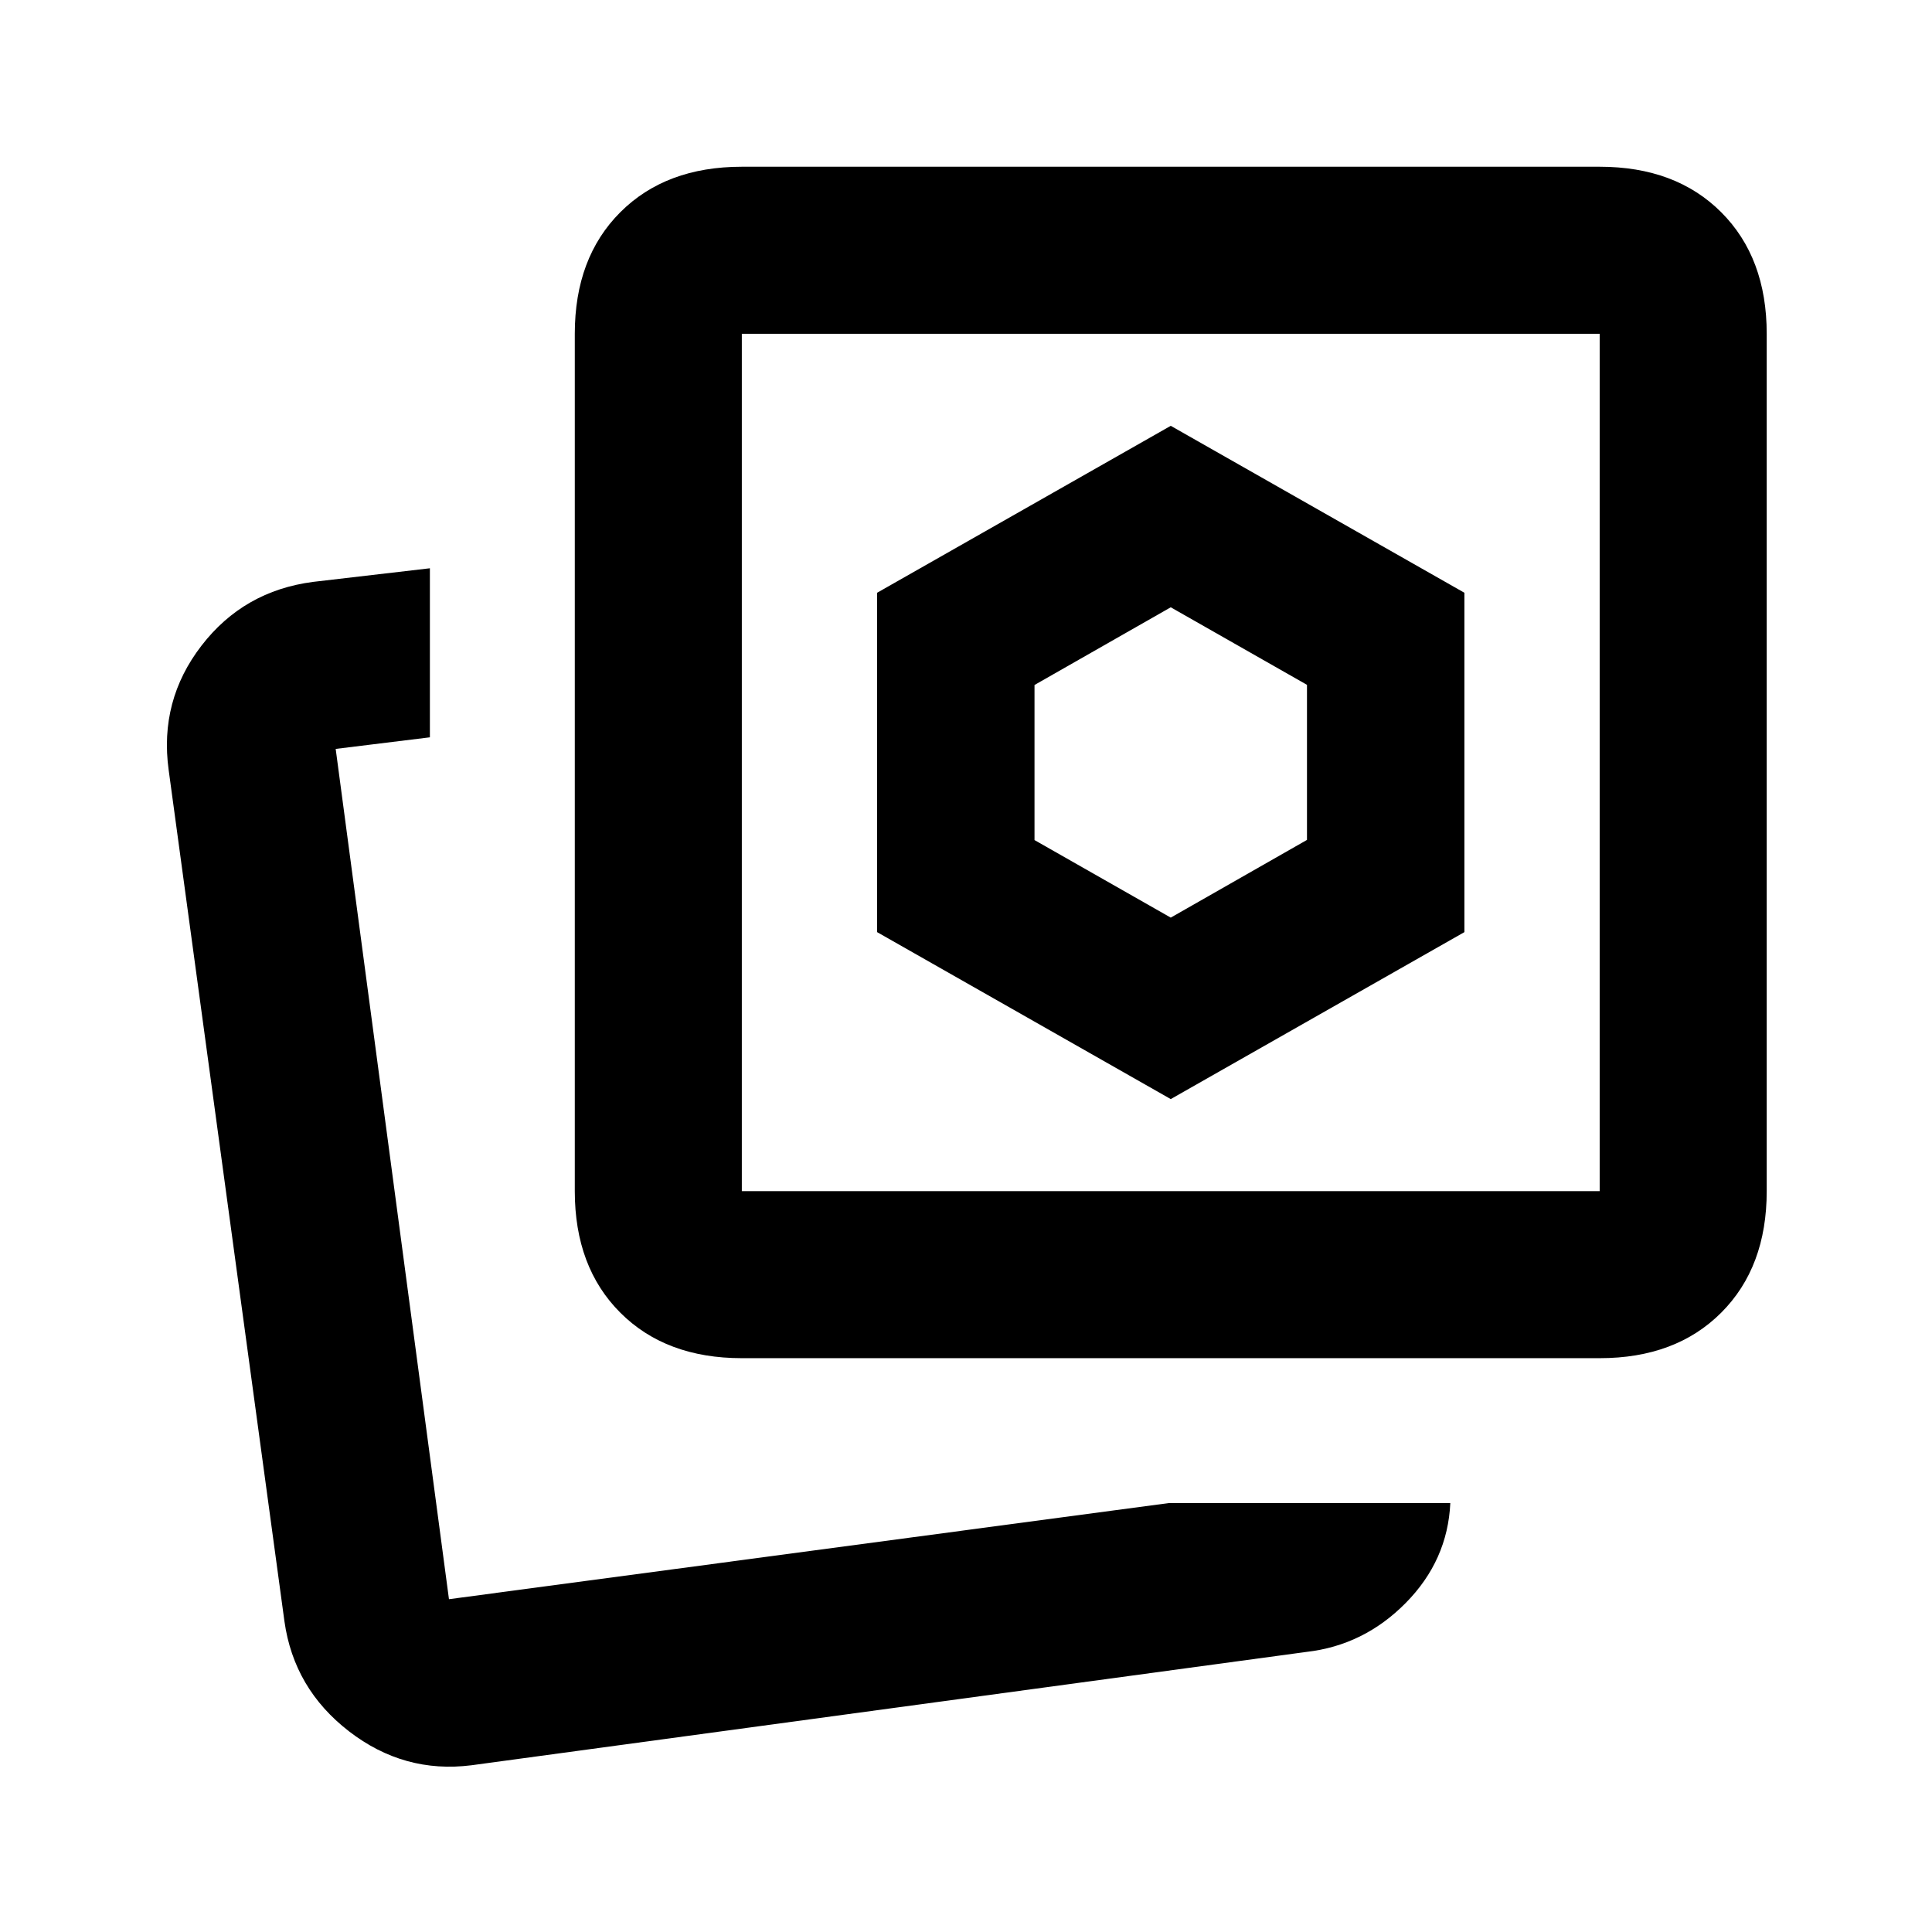 <svg xmlns="http://www.w3.org/2000/svg" height="20" viewBox="0 -960 960 960" width="20"><path d="m581.74-504.04-67.7-38.53v-77.06l67.7-38.61 67.69 38.53v77.06l-67.69 38.61Zm0 90.17 145.91-82.96v-168.63l-145.91-82.95-145.91 82.95v168.63l145.91 82.96Zm-1.04 200.74h139.95q-1.32 28.54-22.15 49.63-20.83 21.09-49.37 24.33L234.28-82.85q-33.54 4.24-60.89-16.89-27.35-21.13-32.06-54.67L83.8-577.43q-4.71-34.44 16.28-61.7 20.99-27.26 55.53-31.74l58-6.76v84l-46.81 5.76 56.29 422.5 357.61-47.76Zm-212.09-72q-37.78 0-60.39-22.61t-22.61-60.39v-426.02q0-37.78 22.61-60.39t60.39-22.61h426.26q37.78 0 60.39 22.61t22.61 60.39v426.02q0 37.78-22.61 60.39t-60.39 22.61H368.61Zm0-83h426.26v-426.02H368.61v426.02Zm213.13-213.13ZM221.09-165.37Z"/></svg>